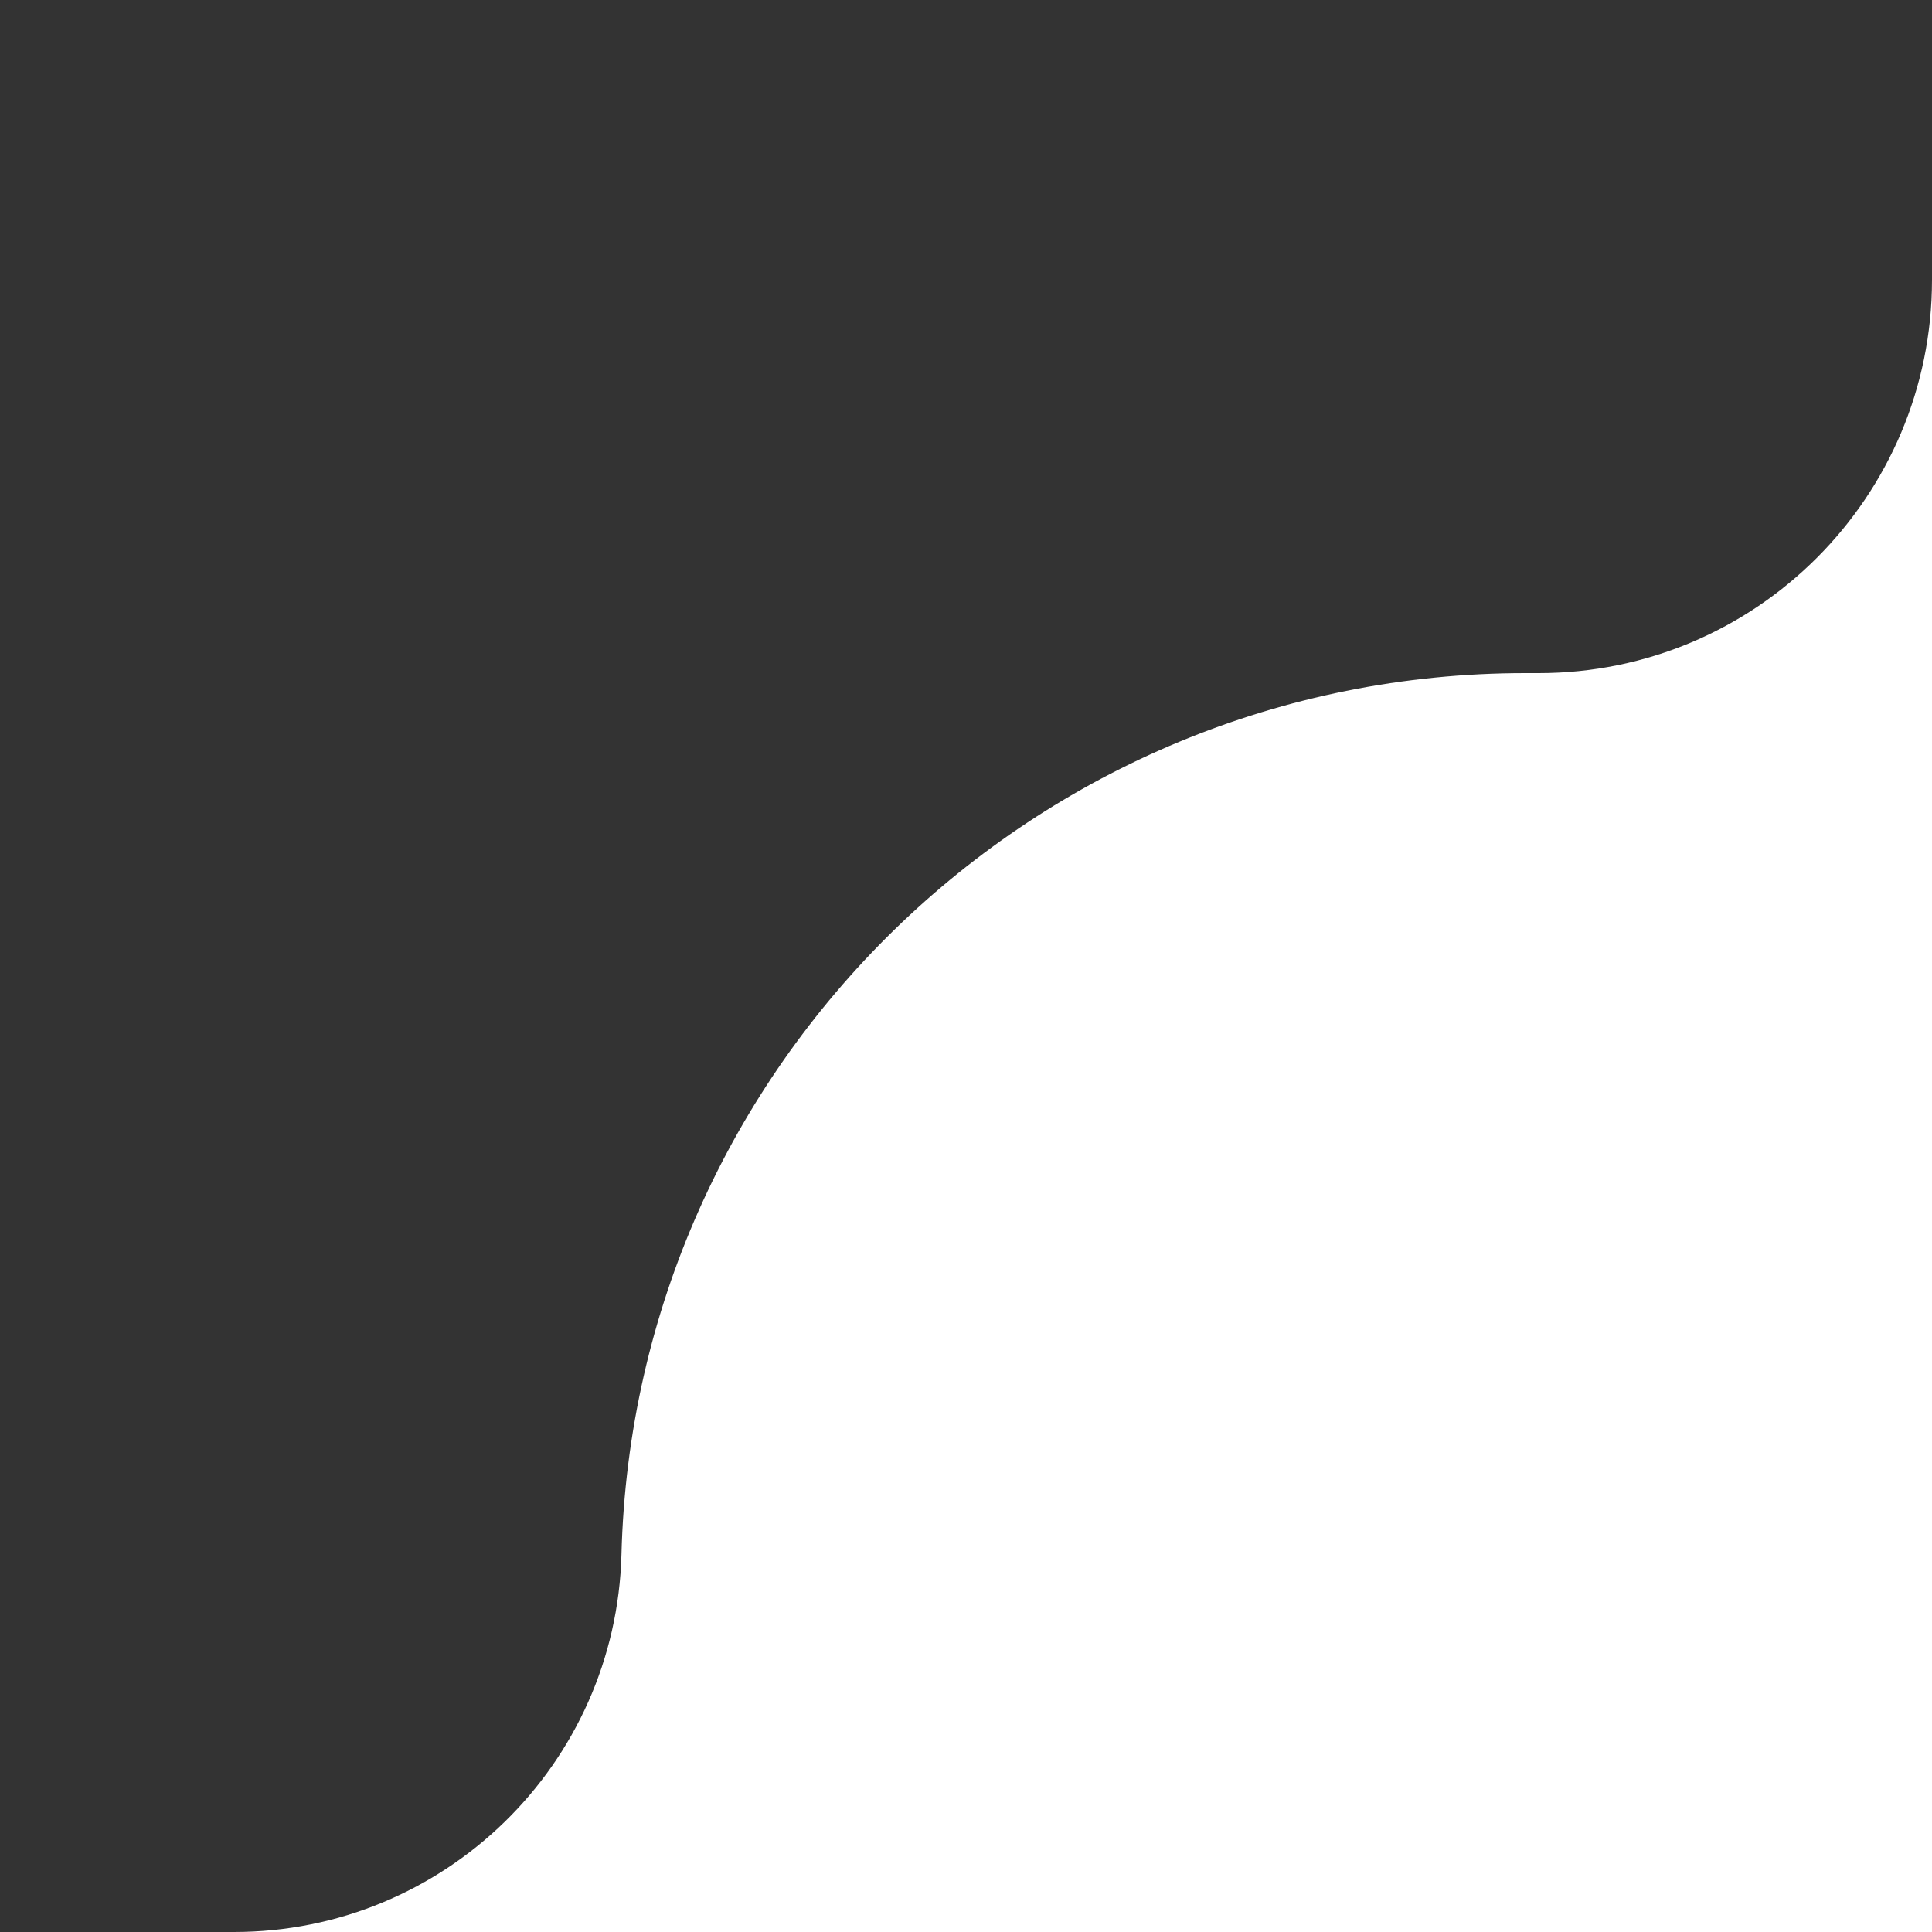 <svg viewBox="0 0 60 60" fill="none" xmlns="http://www.w3.org/2000/svg">
<rect x="0" y="0" width="60" height="60" fill="#333333" stroke="none"/>
<path fill-rule="evenodd" clip-rule="evenodd" d="M0 60H60V0L60 8.688C60 15.434 54.531 20.904 47.784 20.904H47.376C32.145 20.904 19.689 33.045 19.3 48.271C19.133 54.797 13.795 60 7.267 60L0 60Z" fill="white"/>
</svg>
